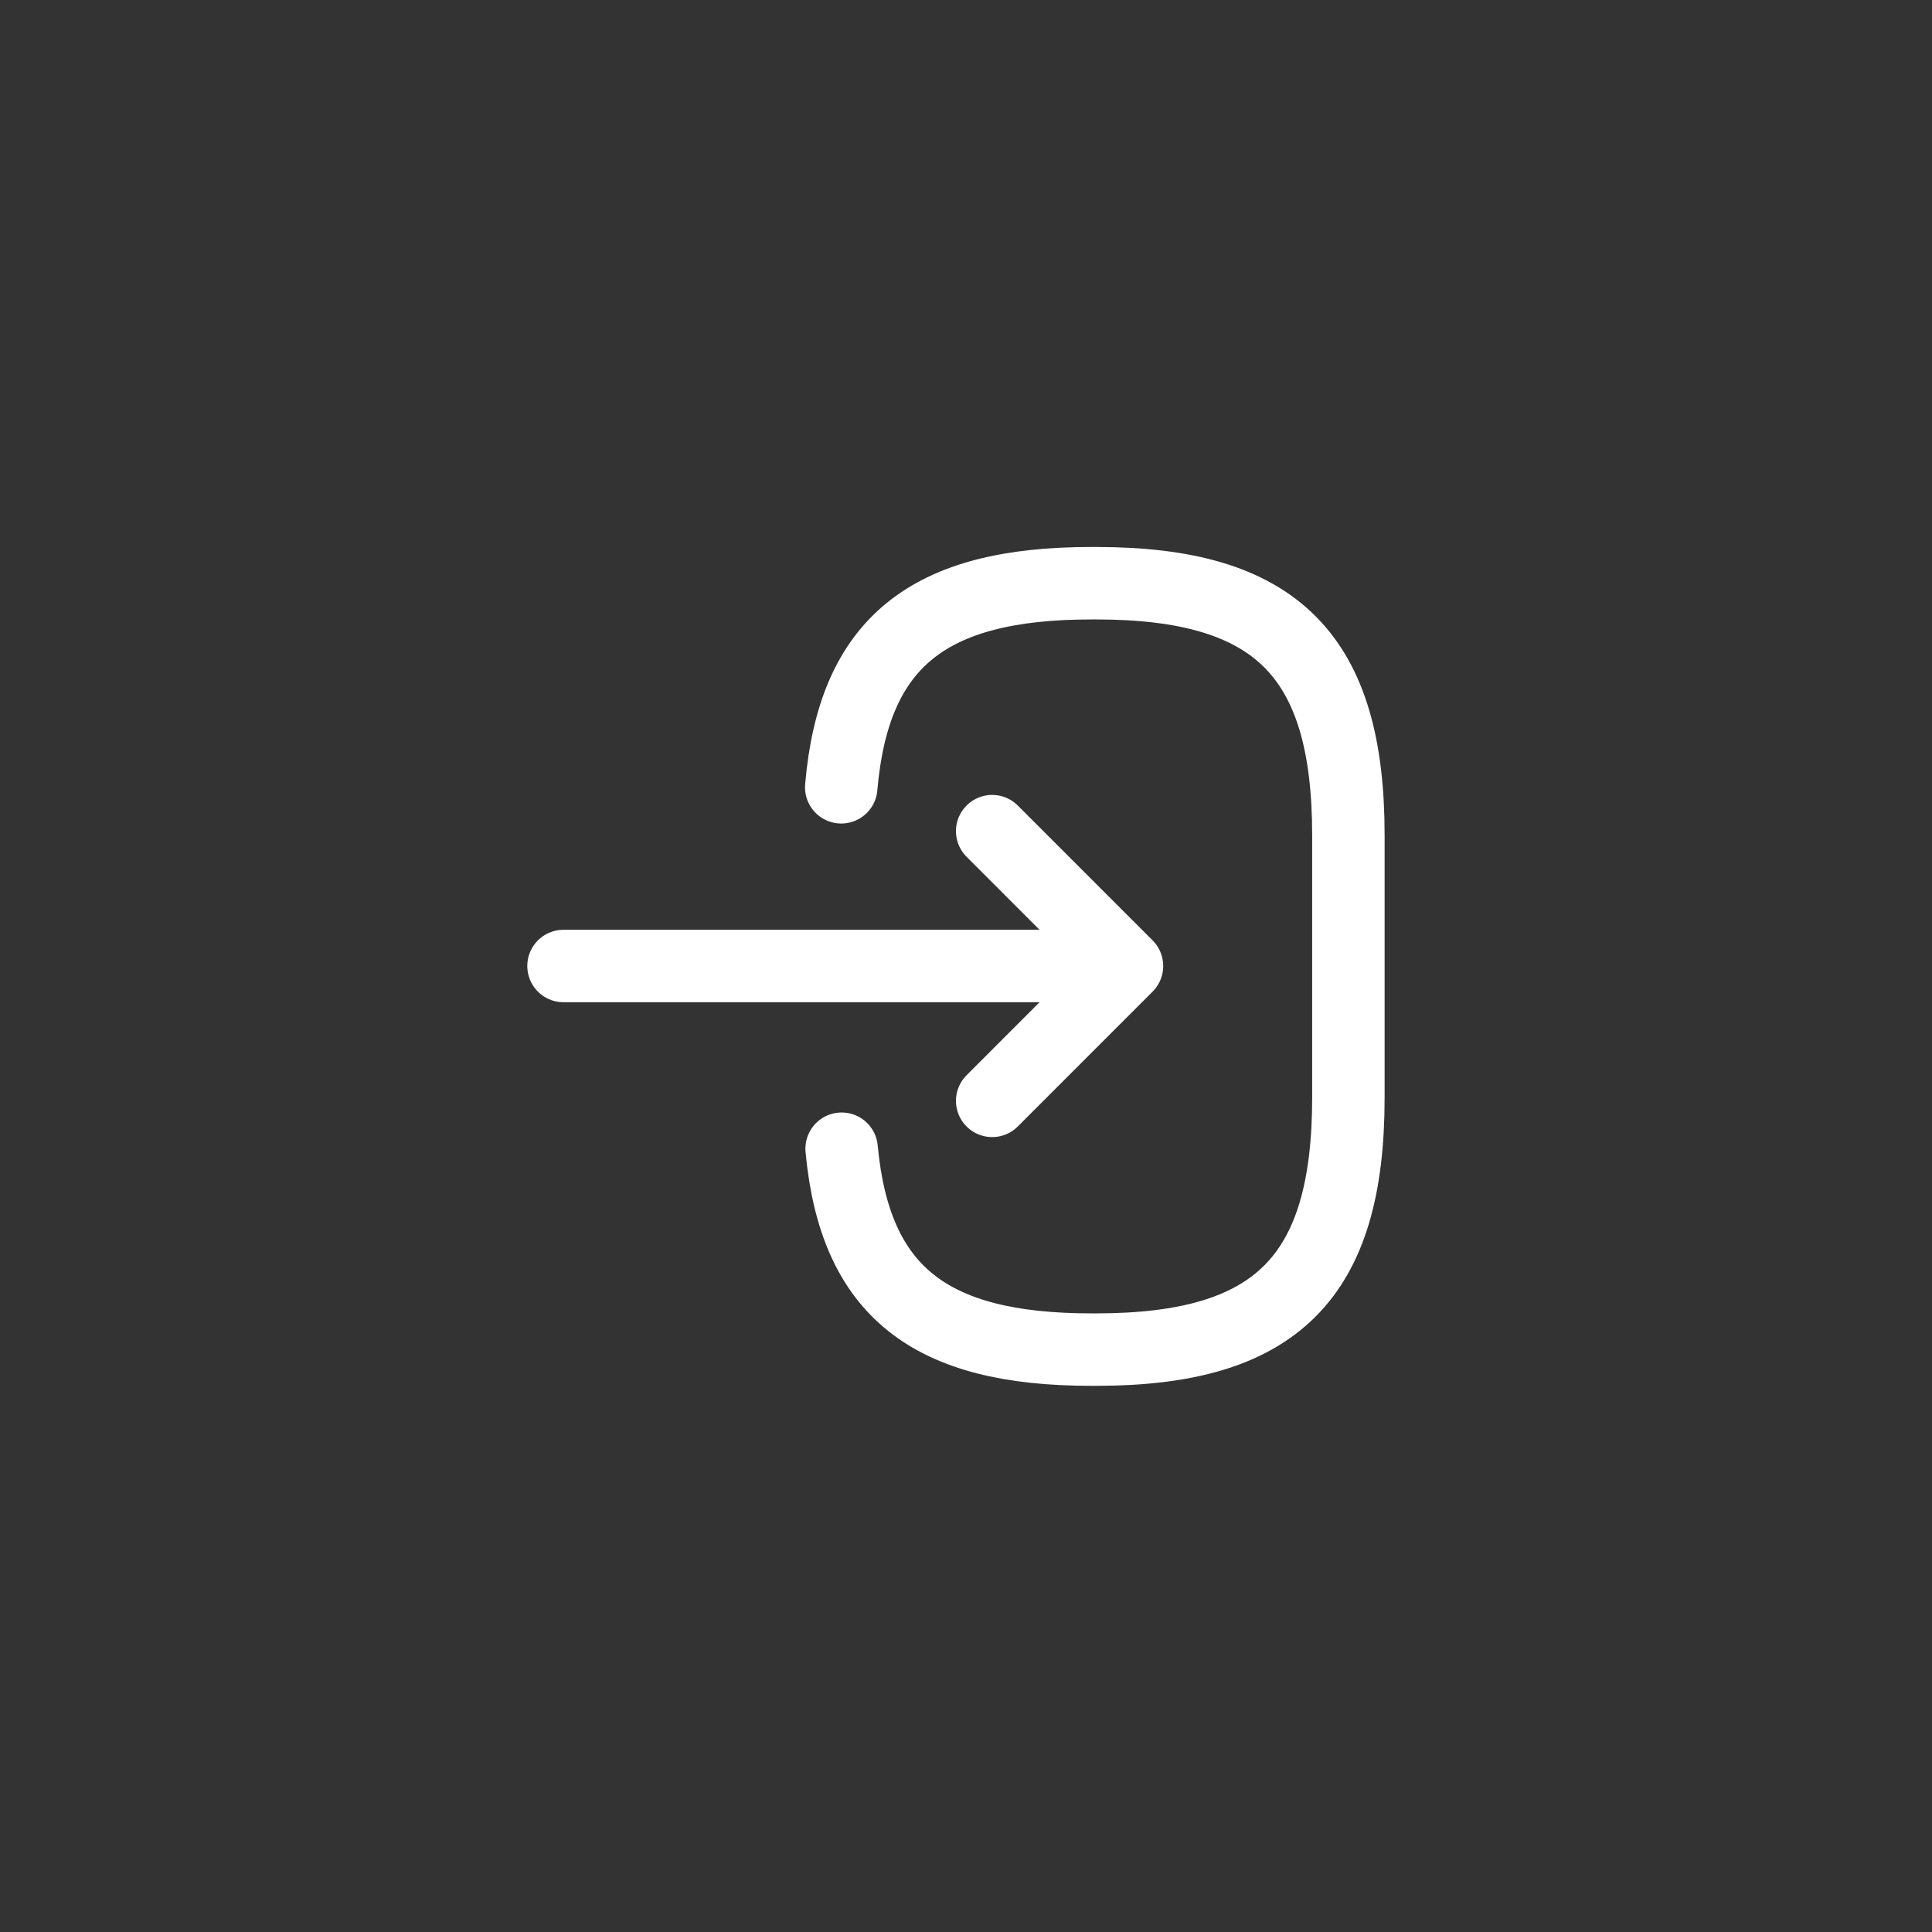 <svg width="40" height="40" viewBox="0 0 40 40" fill="none" xmlns="http://www.w3.org/2000/svg">
<rect x="0" y="0" width="40" height="40" fill="#333333" stroke="none"/>
<path d="M17.417 16.3C17.675 13.3 19.217 12.075 22.592 12.075H22.7C26.425 12.075 27.917 13.567 27.917 17.292V22.725C27.917 26.45 26.425 27.942 22.7 27.942H22.592C19.242 27.942 17.7 26.733 17.425 23.783" stroke="white" stroke-width="1.5" stroke-linecap="round" stroke-linejoin="round"/>
<path d="M11.667 20H22.4" stroke="white" stroke-width="1.5" stroke-linecap="round" stroke-linejoin="round"/>
<path d="M20.542 17.208L23.333 20L20.542 22.792" stroke="white" stroke-width="1.5" stroke-linecap="round" stroke-linejoin="round"/>
</svg>
